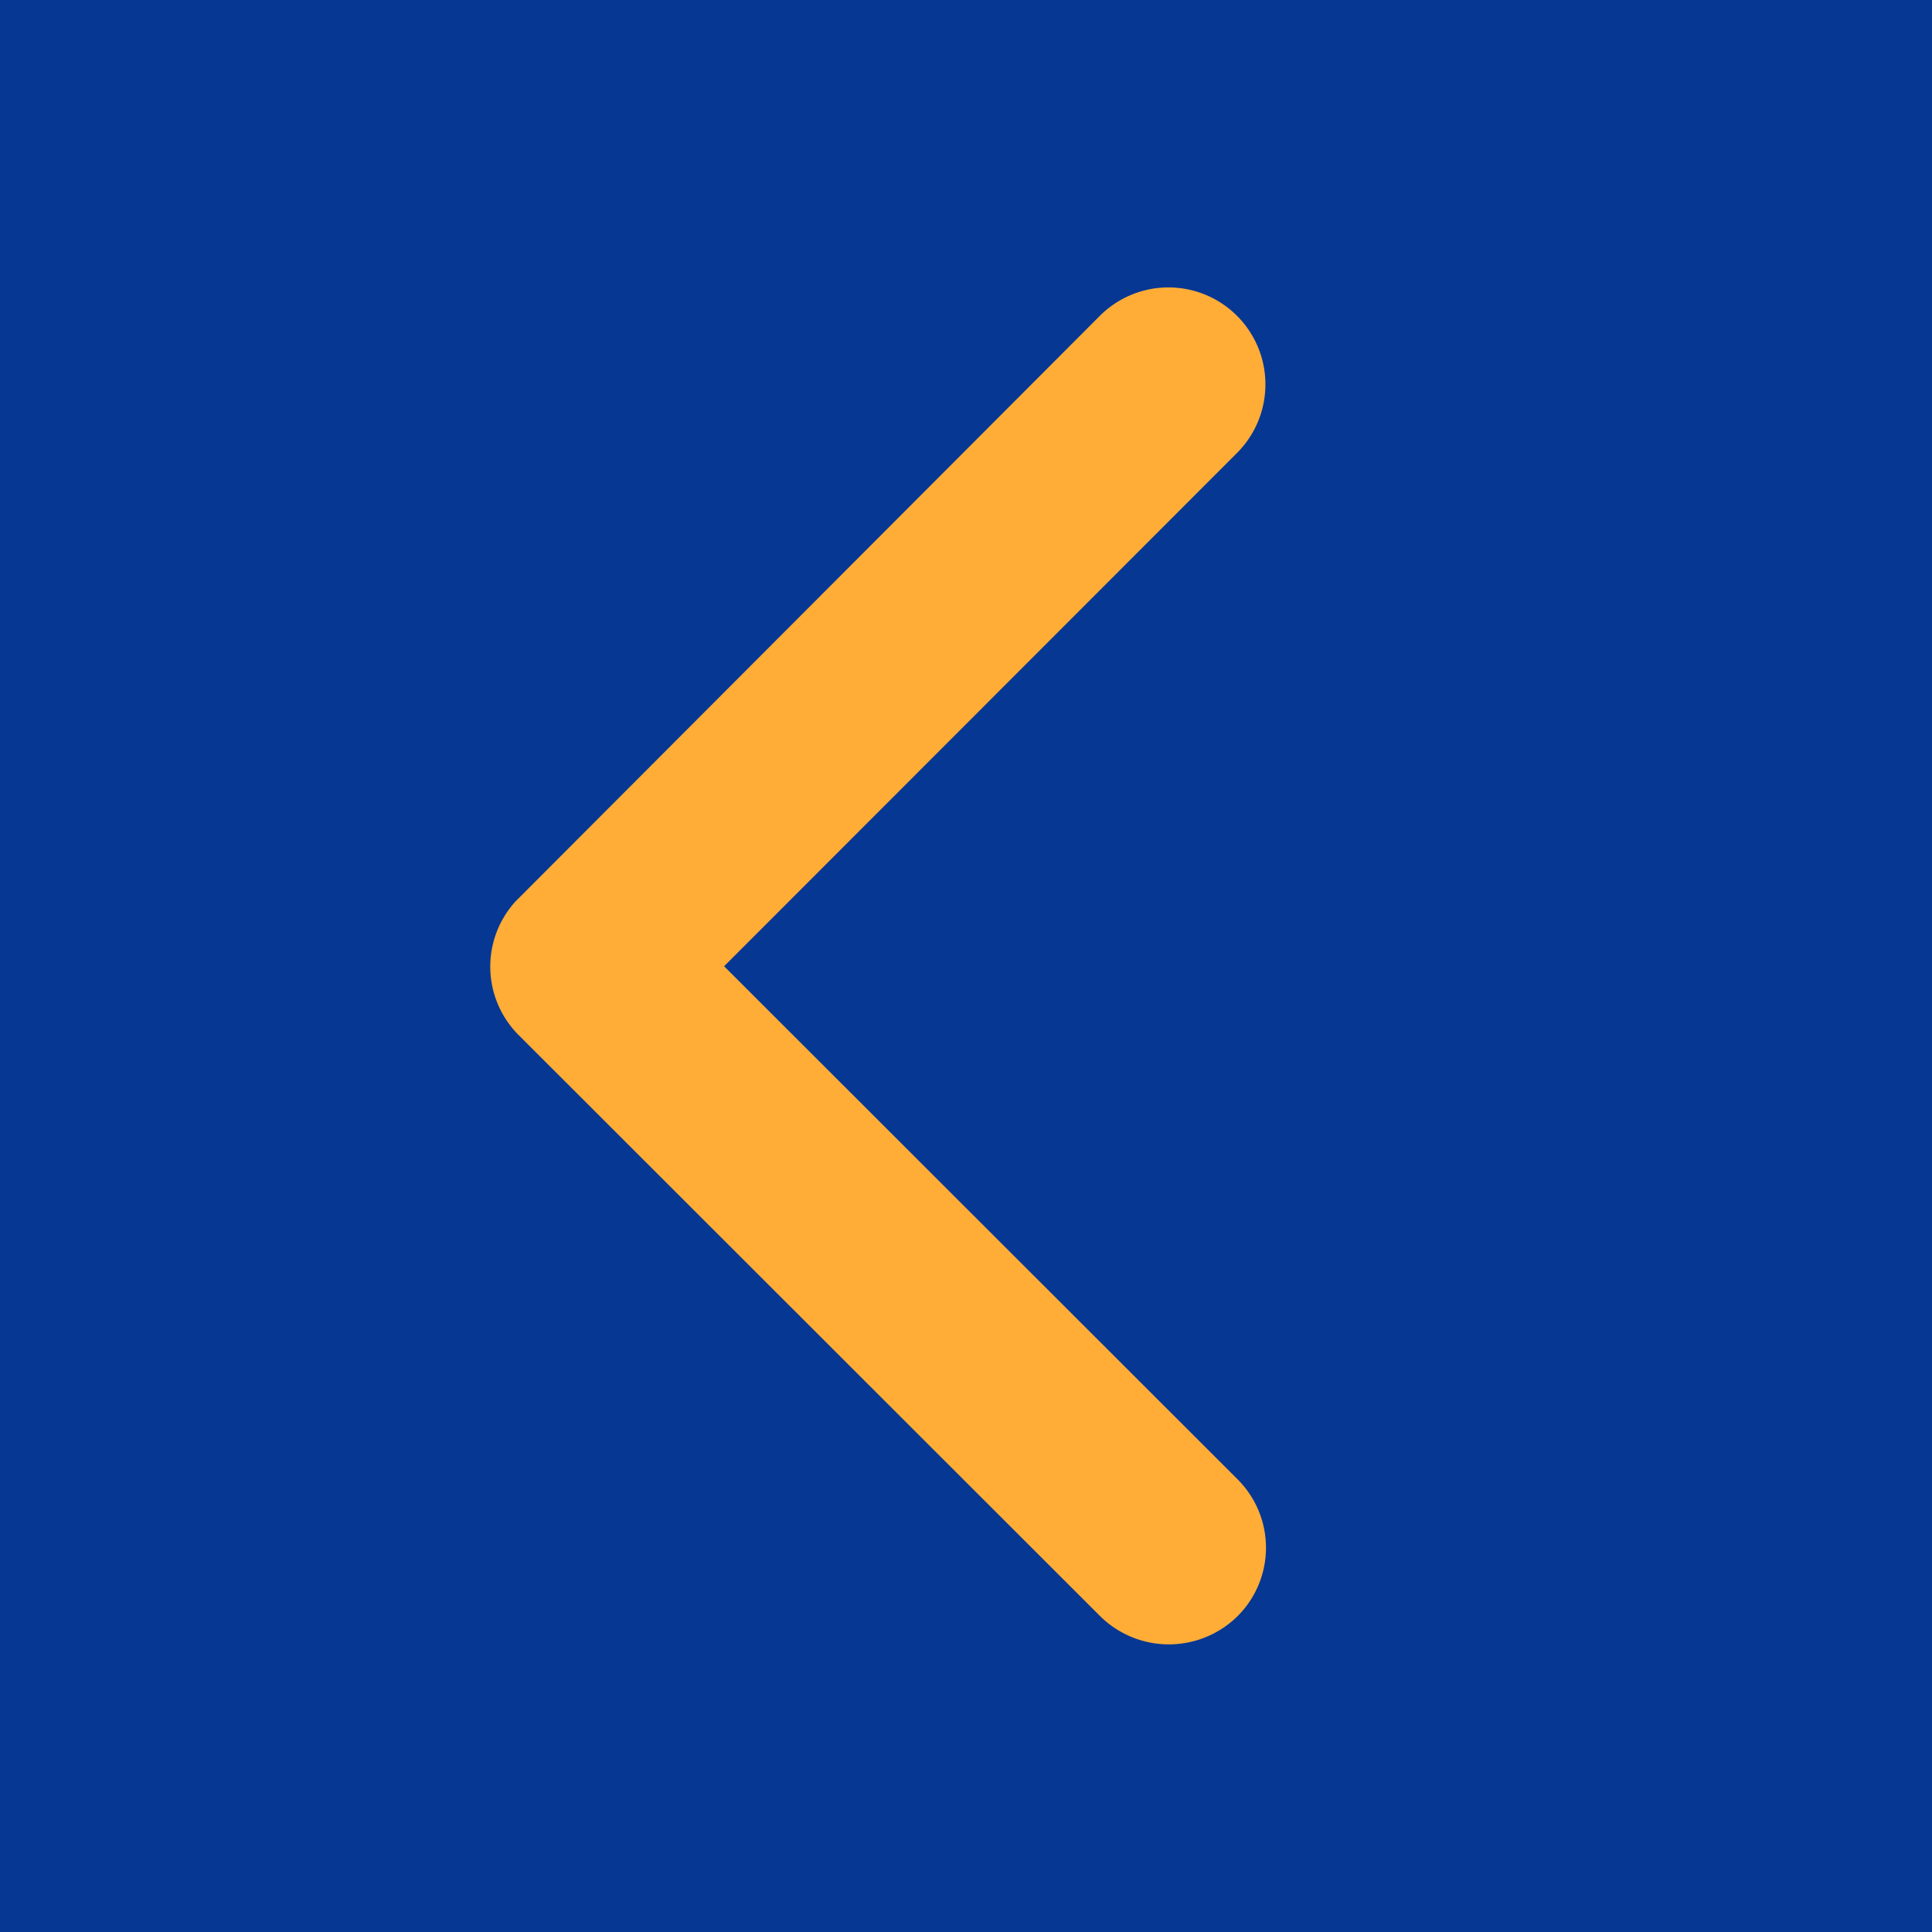 <svg xmlns="http://www.w3.org/2000/svg" width="100" height="100" viewBox="0 0 100 100">
  <g id="ic-voltar" transform="translate(1872 1032) rotate(180)">
    <rect id="Retângulo_6" data-name="Retângulo 6" width="100" height="100" transform="translate(1772 932)" fill="#063793"/>
    <path id="Icon_ionic-ios-arrow-forward" data-name="Icon ionic-ios-arrow-forward" d="M39.294,41.295,12.72,14.742a5,5,0,0,1,0-7.088,5.061,5.061,0,0,1,7.109,0L49.936,37.74a5.009,5.009,0,0,1,.146,6.92L19.85,74.956a5.019,5.019,0,0,1-7.109-7.088Z" transform="translate(1795.226 940.692)" fill="#ffad36"/>
  </g>
</svg>
